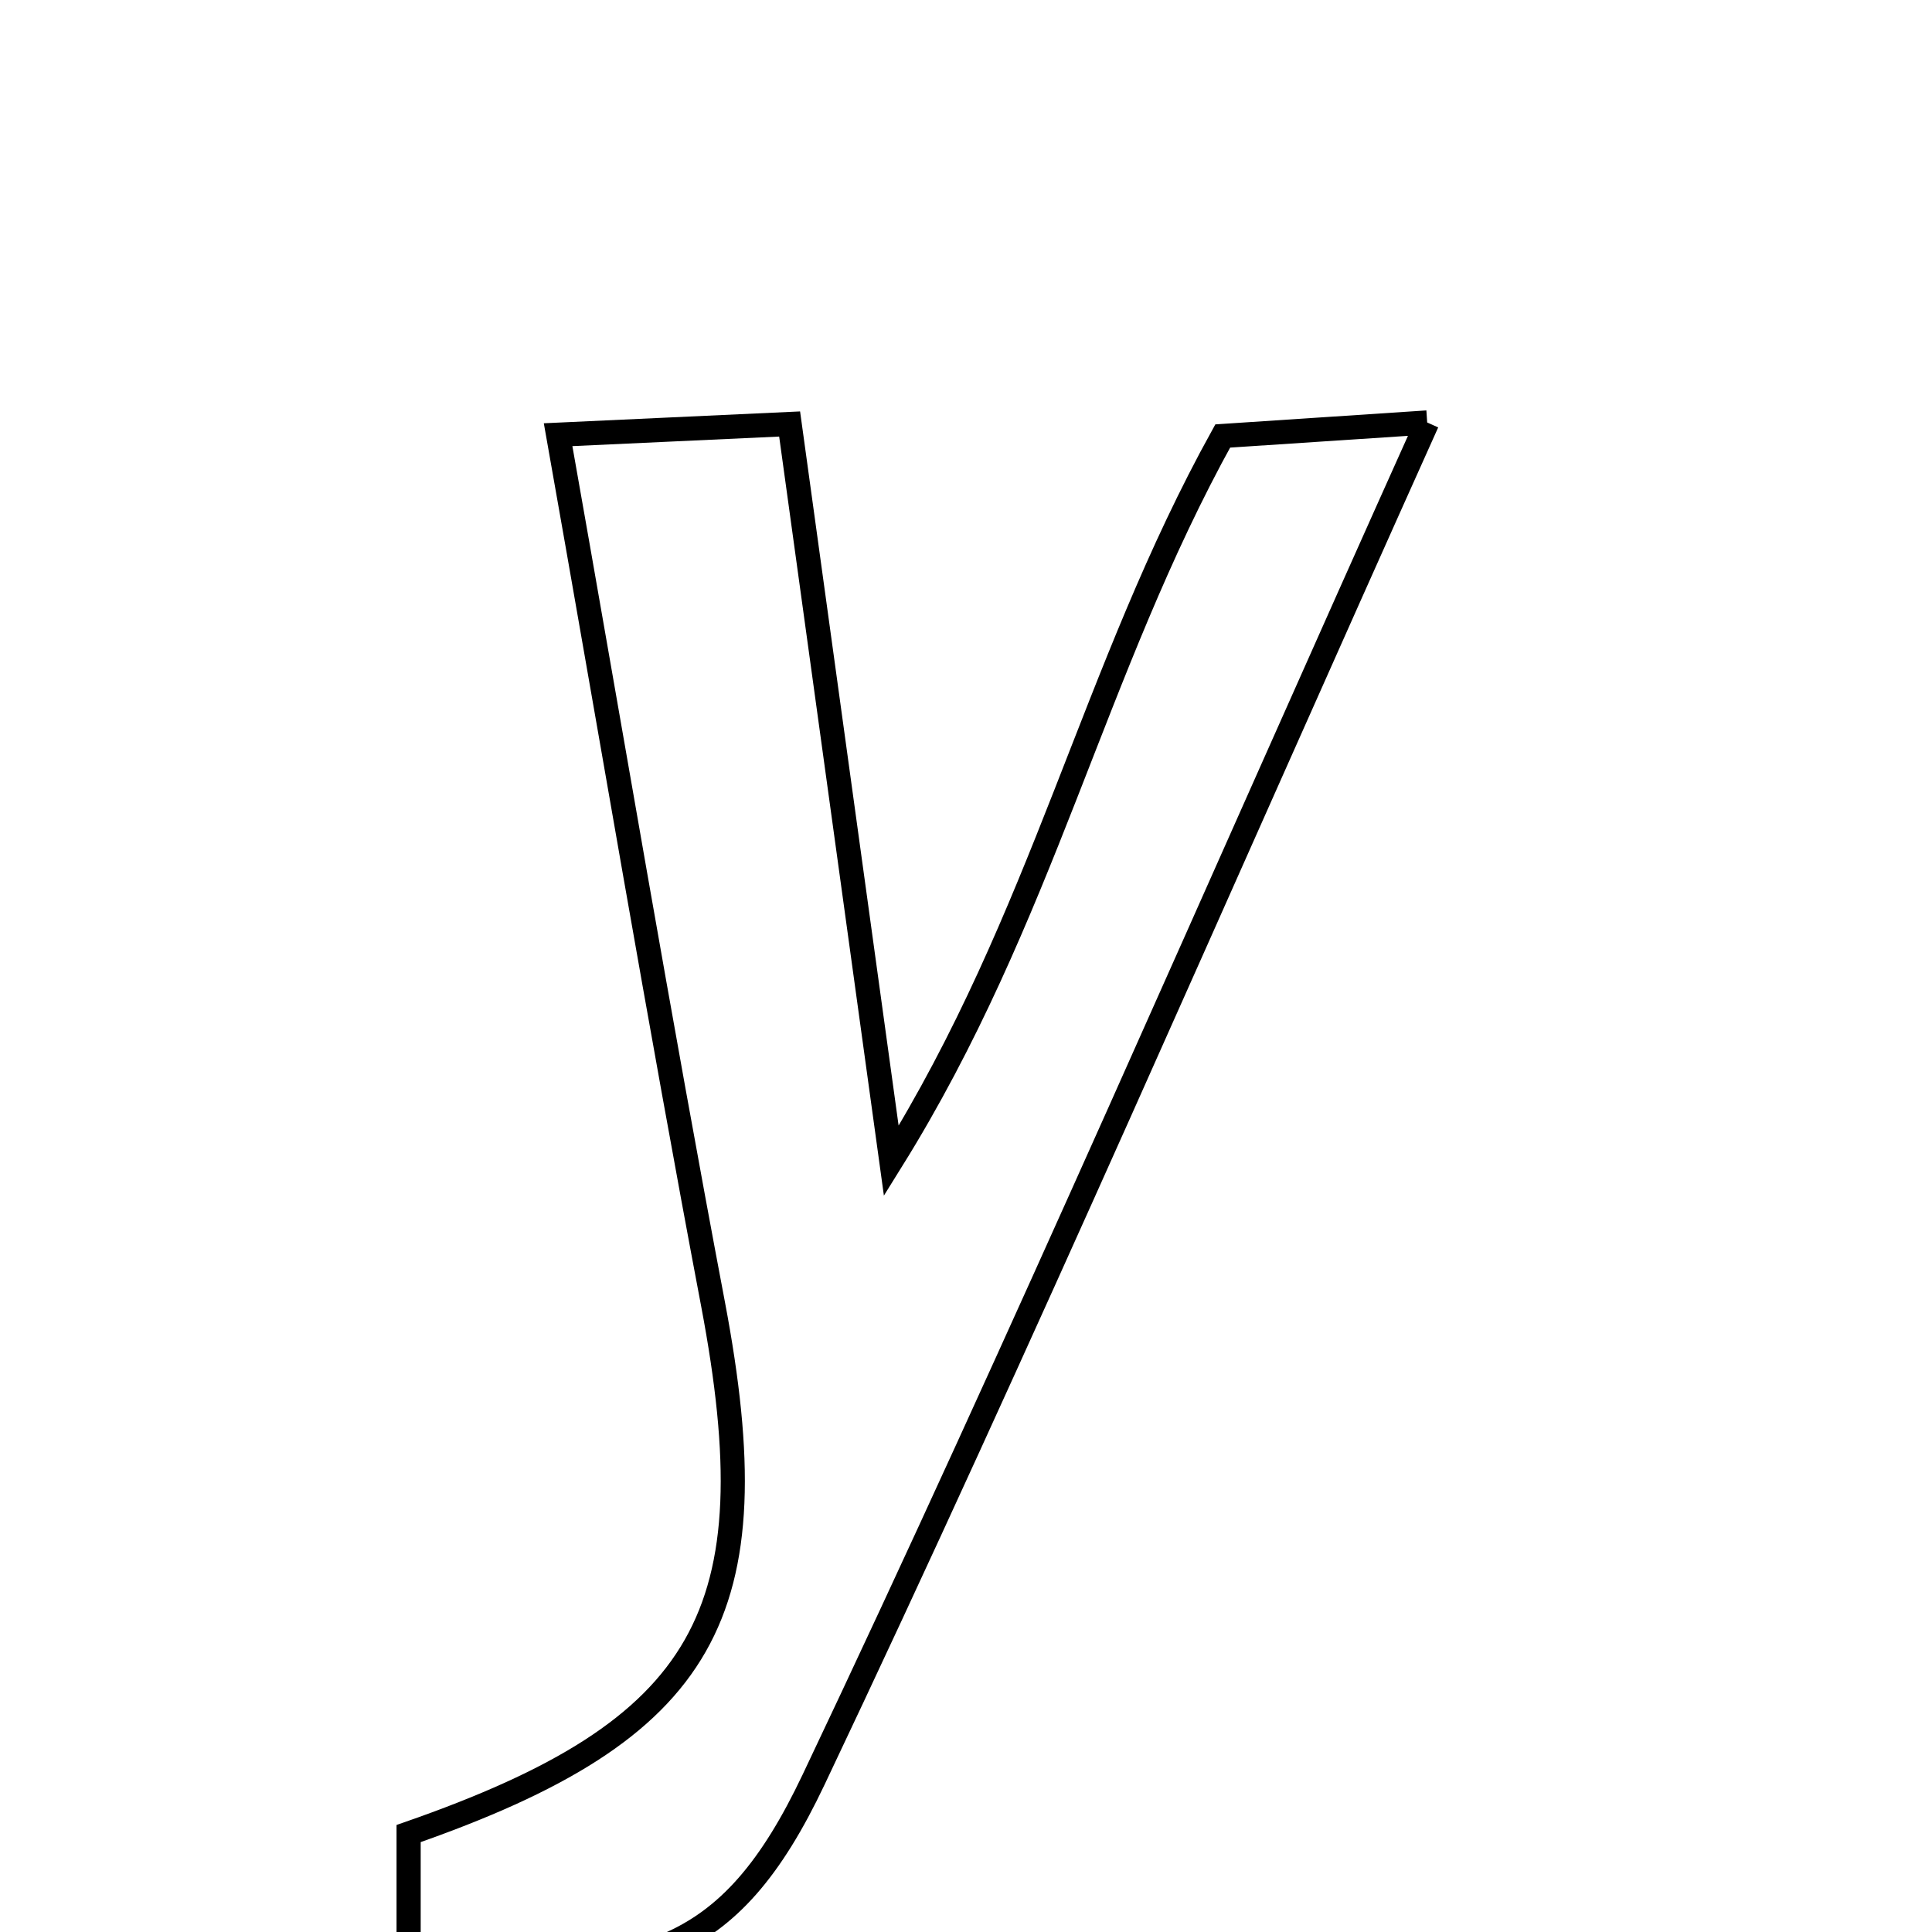 <svg xmlns="http://www.w3.org/2000/svg" viewBox="0.0 0.0 24.0 24.0" height="200px" width="200px"><path fill="none" stroke="black" stroke-width=".3" stroke-opacity="1.0"  filling="0" d="M17.729 5.248 C15.107 11.081 12.702 16.641 10.106 22.109 C9.06 24.313 7.961 24.636 5.076 24.367 C5.076 23.844 5.076 23.308 5.076 22.777 C8.796 21.482 9.587 20.048 8.857 16.197 C8.189 12.672 7.595 9.132 6.933 5.4 C7.929 5.354 8.745 5.316 9.809 5.267 C10.211 8.187 10.597 10.979 11.072 14.421 C12.965 11.381 13.575 8.332 15.189 5.416 C15.745 5.379 16.553 5.326 17.729 5.248"></path></svg>